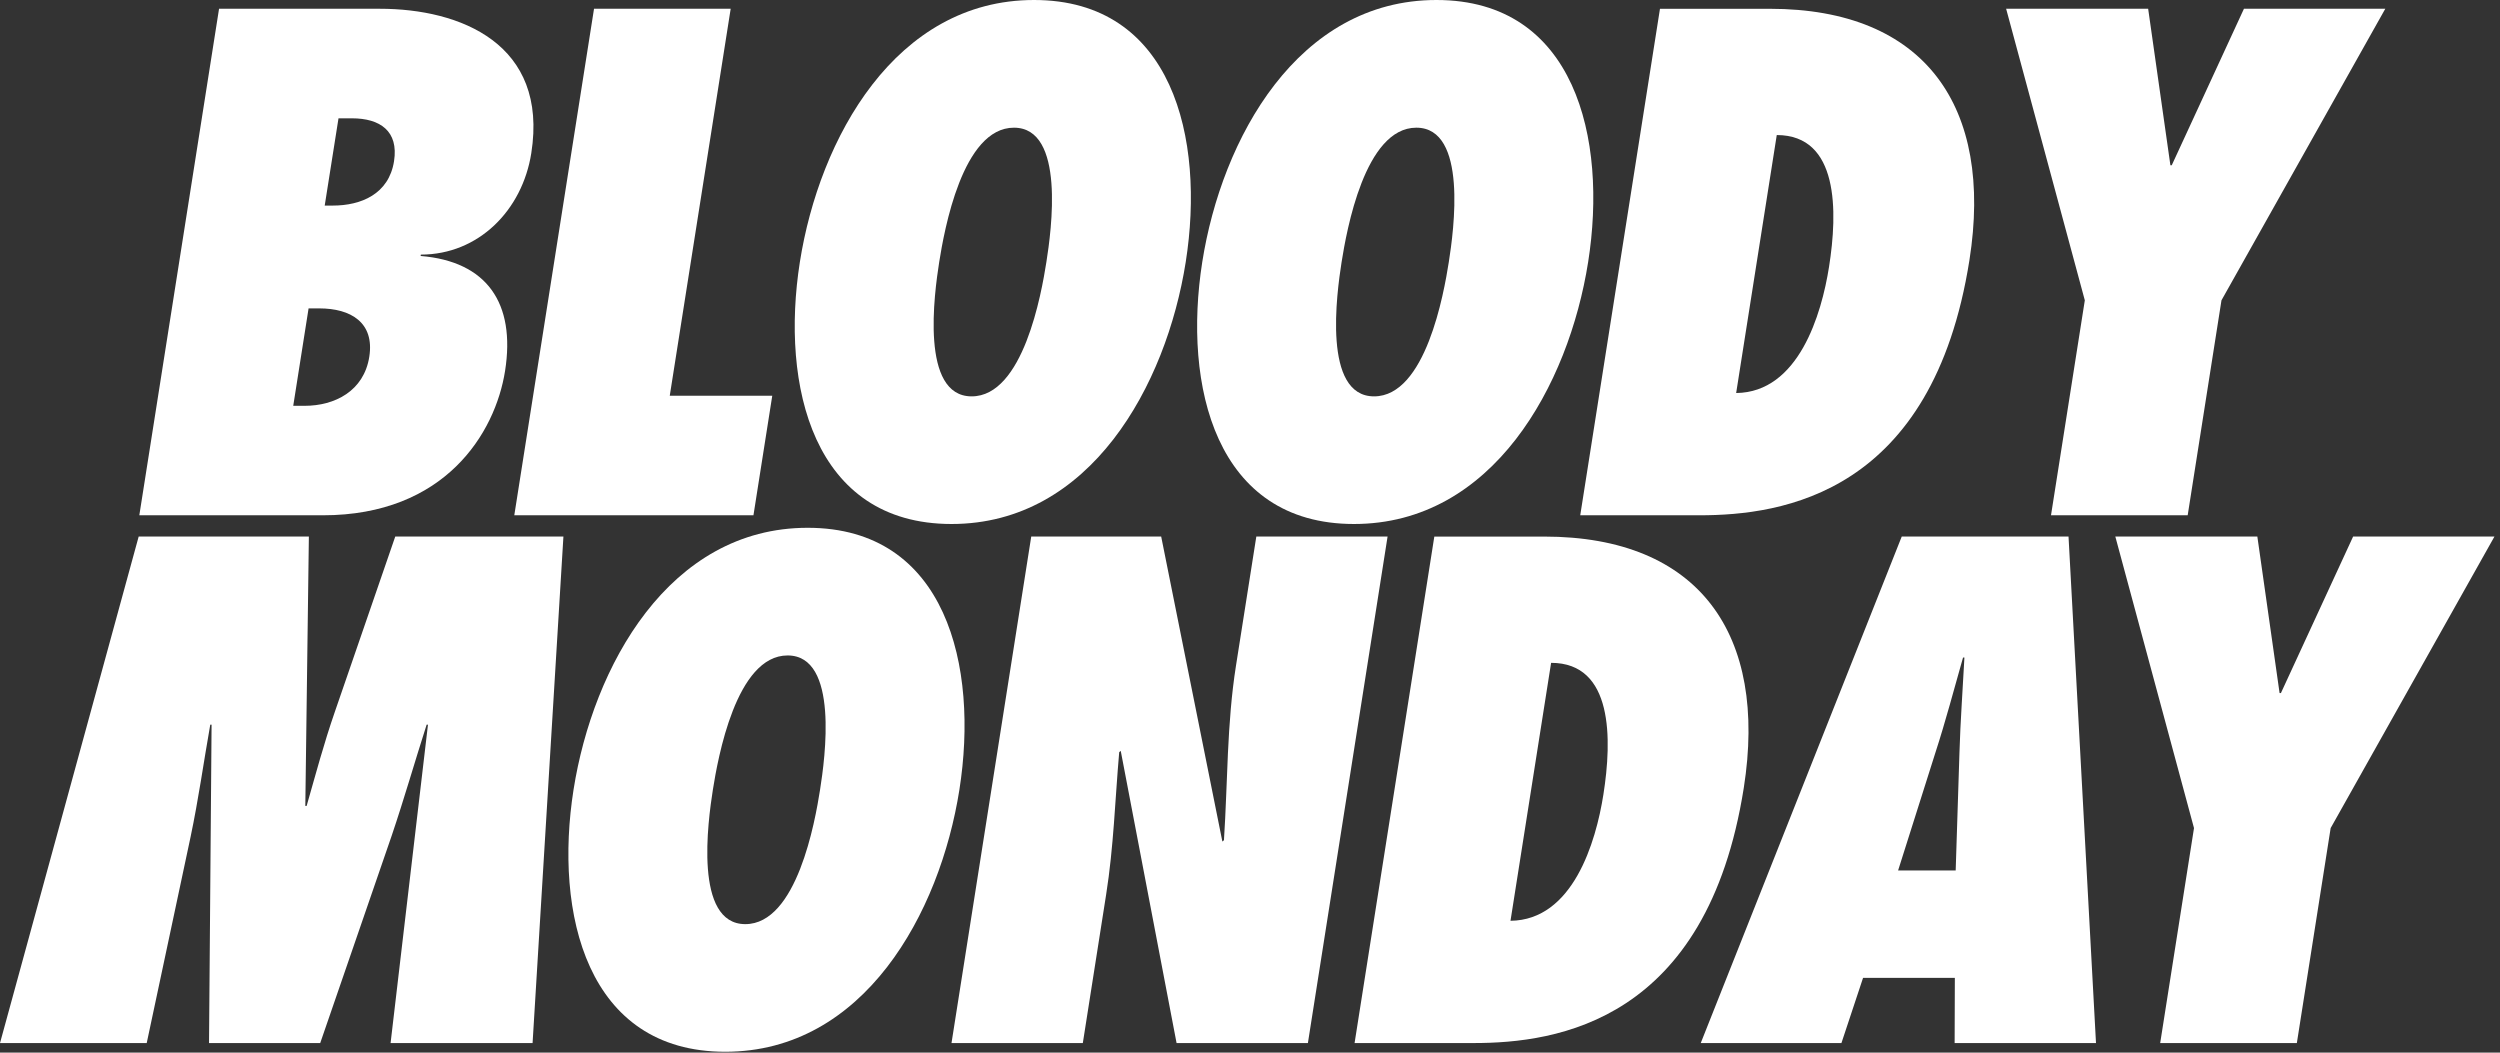 <?xml version="1.0" encoding="UTF-8"?>
<svg width="95px" height="40px" viewBox="0 0 95 40" version="1.1" xmlns="http://www.w3.org/2000/svg" xmlns:xlink="http://www.w3.org/1999/xlink">
    <rect x="0" y="0" width="95" height="40" fill="#333333" stroke="none"/>
    <!-- Generator: Sketch 42 (36781) - http://www.bohemiancoding.com/sketch -->
    <title>bloody-text</title>
    <desc>Created with Sketch.</desc>
    <defs></defs>
    <g id="Page-1" stroke="none" stroke-width="1" fill="none" fill-rule="evenodd">
        <g id="stickers-black" transform="translate(-557, -173)" fill="#FFFFFF">
            <g id="bloody-text" transform="translate(557, 173)">
                <path d="M12.646,7.812 C13.716,7.812 14.776,7.379 14.973,6.127 C15.154,4.979 14.441,4.496 13.373,4.496 L12.863,4.496 L12.339,7.812 L12.646,7.812 Z M11.576,15.421 C12.721,15.421 13.828,14.86 14.033,13.558 C14.238,12.254 13.329,11.719 12.133,11.719 L11.726,11.719 L11.143,15.421 L11.576,15.421 Z M8.324,0.333 L14.434,0.333 C17.489,0.333 20.844,1.661 20.189,5.821 C19.848,7.991 18.183,9.675 15.993,9.675 L15.984,9.727 C18.498,9.933 19.598,11.514 19.193,14.093 C18.819,16.467 16.903,19.581 12.269,19.581 L5.294,19.581 L8.324,0.333 Z" id="Fill-2063"></path>
                <polygon id="Fill-2064" points="19.543 19.581 22.573 0.333 27.766 0.333 25.451 15.037 29.346 15.037 28.631 19.581"></polygon>
                <path d="M36.923,15.062 C38.883,15.062 39.575,11.158 39.763,9.956 C39.952,8.759 40.492,4.852 38.53,4.852 C36.572,4.852 35.88,8.759 35.69,9.956 C35.502,11.158 34.963,15.062 36.923,15.062 M39.293,0 C44.563,0 45.798,5.26 45.058,9.956 C44.318,14.654 41.43,19.912 36.16,19.912 C30.89,19.912 29.657,14.654 30.395,9.956 C31.135,5.26 34.025,0 39.293,0" id="Fill-2065"></path>
                <path d="M52.215,15.062 C54.175,15.062 54.866,11.158 55.055,9.956 C55.243,8.759 55.783,4.852 53.821,4.852 C51.863,4.852 51.171,8.759 50.981,9.956 C50.793,11.158 50.255,15.062 52.215,15.062 M54.585,0 C59.855,0 61.09,5.26 60.35,9.956 C59.61,14.654 56.721,19.912 51.451,19.912 C46.181,19.912 44.948,14.654 45.686,9.956 C46.426,5.26 49.316,0 54.585,0" id="Fill-2066"></path>
                <path d="M65.974,14.935 C68.345,14.909 69.219,11.948 69.504,10.136 C69.834,8.044 69.884,5.132 67.517,5.132 L65.974,14.935 Z M63.079,0.334 L67.254,0.334 C73.16,0.334 75.755,4.061 74.839,9.882 C73.44,18.763 67.737,19.581 64.58,19.581 L60.049,19.581 L63.079,0.334 Z" id="Fill-2067"></path>
                <polygon id="Fill-2068" points="77.938 19.581 79.223 11.412 76.233 0.333 81.63 0.333 82.475 6.281 82.526 6.281 85.27 0.333 90.641 0.333 84.416 11.412 83.132 19.581"></polygon>
                <path d="M14.842,39.637 L16.263,27.538 L16.212,27.538 C15.762,28.942 15.362,30.344 14.887,31.748 L12.168,39.637 L7.943,39.637 L8.04,27.538 L7.99,27.538 C7.738,28.965 7.543,30.371 7.242,31.802 L5.575,39.637 L0,39.637 L5.27,20.388 L11.737,20.388 L11.602,30.625 L11.652,30.625 C11.995,29.427 12.307,28.252 12.723,27.052 L15.02,20.388 L21.41,20.388 L20.238,39.637 L14.842,39.637 Z" id="Fill-2069"></path>
                <path d="M28.322,35.117 C30.282,35.117 30.974,31.213 31.162,30.011 C31.351,28.815 31.891,24.907 29.929,24.907 C27.971,24.907 27.279,28.815 27.089,30.011 C26.901,31.213 26.362,35.117 28.322,35.117 M30.692,20.056 C35.962,20.056 37.197,25.315 36.457,30.011 C35.717,34.709 32.829,39.967 27.559,39.967 C22.289,39.967 21.056,34.709 21.794,30.011 C22.534,25.315 25.424,20.056 30.692,20.056" id="Fill-2070"></path>
                <path d="M39.187,20.389 L44.125,20.389 L46.45,31.979 L46.51,31.928 C46.655,29.706 46.618,27.512 46.968,25.291 L47.74,20.389 L52.728,20.389 L49.7,39.637 L44.71,39.637 L42.588,28.533 L42.53,28.582 C42.372,30.395 42.32,32.183 42.033,33.995 L41.147,39.637 L36.157,39.637 L39.187,20.389 Z" id="Fill-2071"></path>
                <path d="M57.399,34.99 C59.77,34.965 60.644,32.003 60.929,30.192 C61.259,28.099 61.309,25.188 58.942,25.188 L57.399,34.99 Z M54.504,20.39 L58.679,20.39 C64.585,20.39 67.18,24.117 66.264,29.938 C64.865,38.819 59.162,39.636 56.005,39.636 L51.474,39.636 L54.504,20.39 Z" id="Fill-2072"></path>
                <path d="M74.316,33.077 L74.459,28.608 C74.494,27.408 74.586,26.183 74.648,24.985 L74.596,24.985 C74.254,26.183 73.934,27.408 73.543,28.608 L72.128,33.077 L74.316,33.077 Z M74.276,39.637 L74.284,37.16 L70.796,37.16 L69.974,39.637 L64.628,39.637 L72.266,20.389 L78.604,20.389 L79.648,39.637 L74.276,39.637 Z" id="Fill-2073"></path>
                <polygon id="Fill-2074" points="82.087 39.637 83.372 31.467 80.382 20.388 85.779 20.388 86.624 26.336 86.675 26.336 89.419 20.388 94.79 20.388 88.565 31.467 87.28 39.637"></polygon>
            </g>
        </g>
    </g>
</svg>